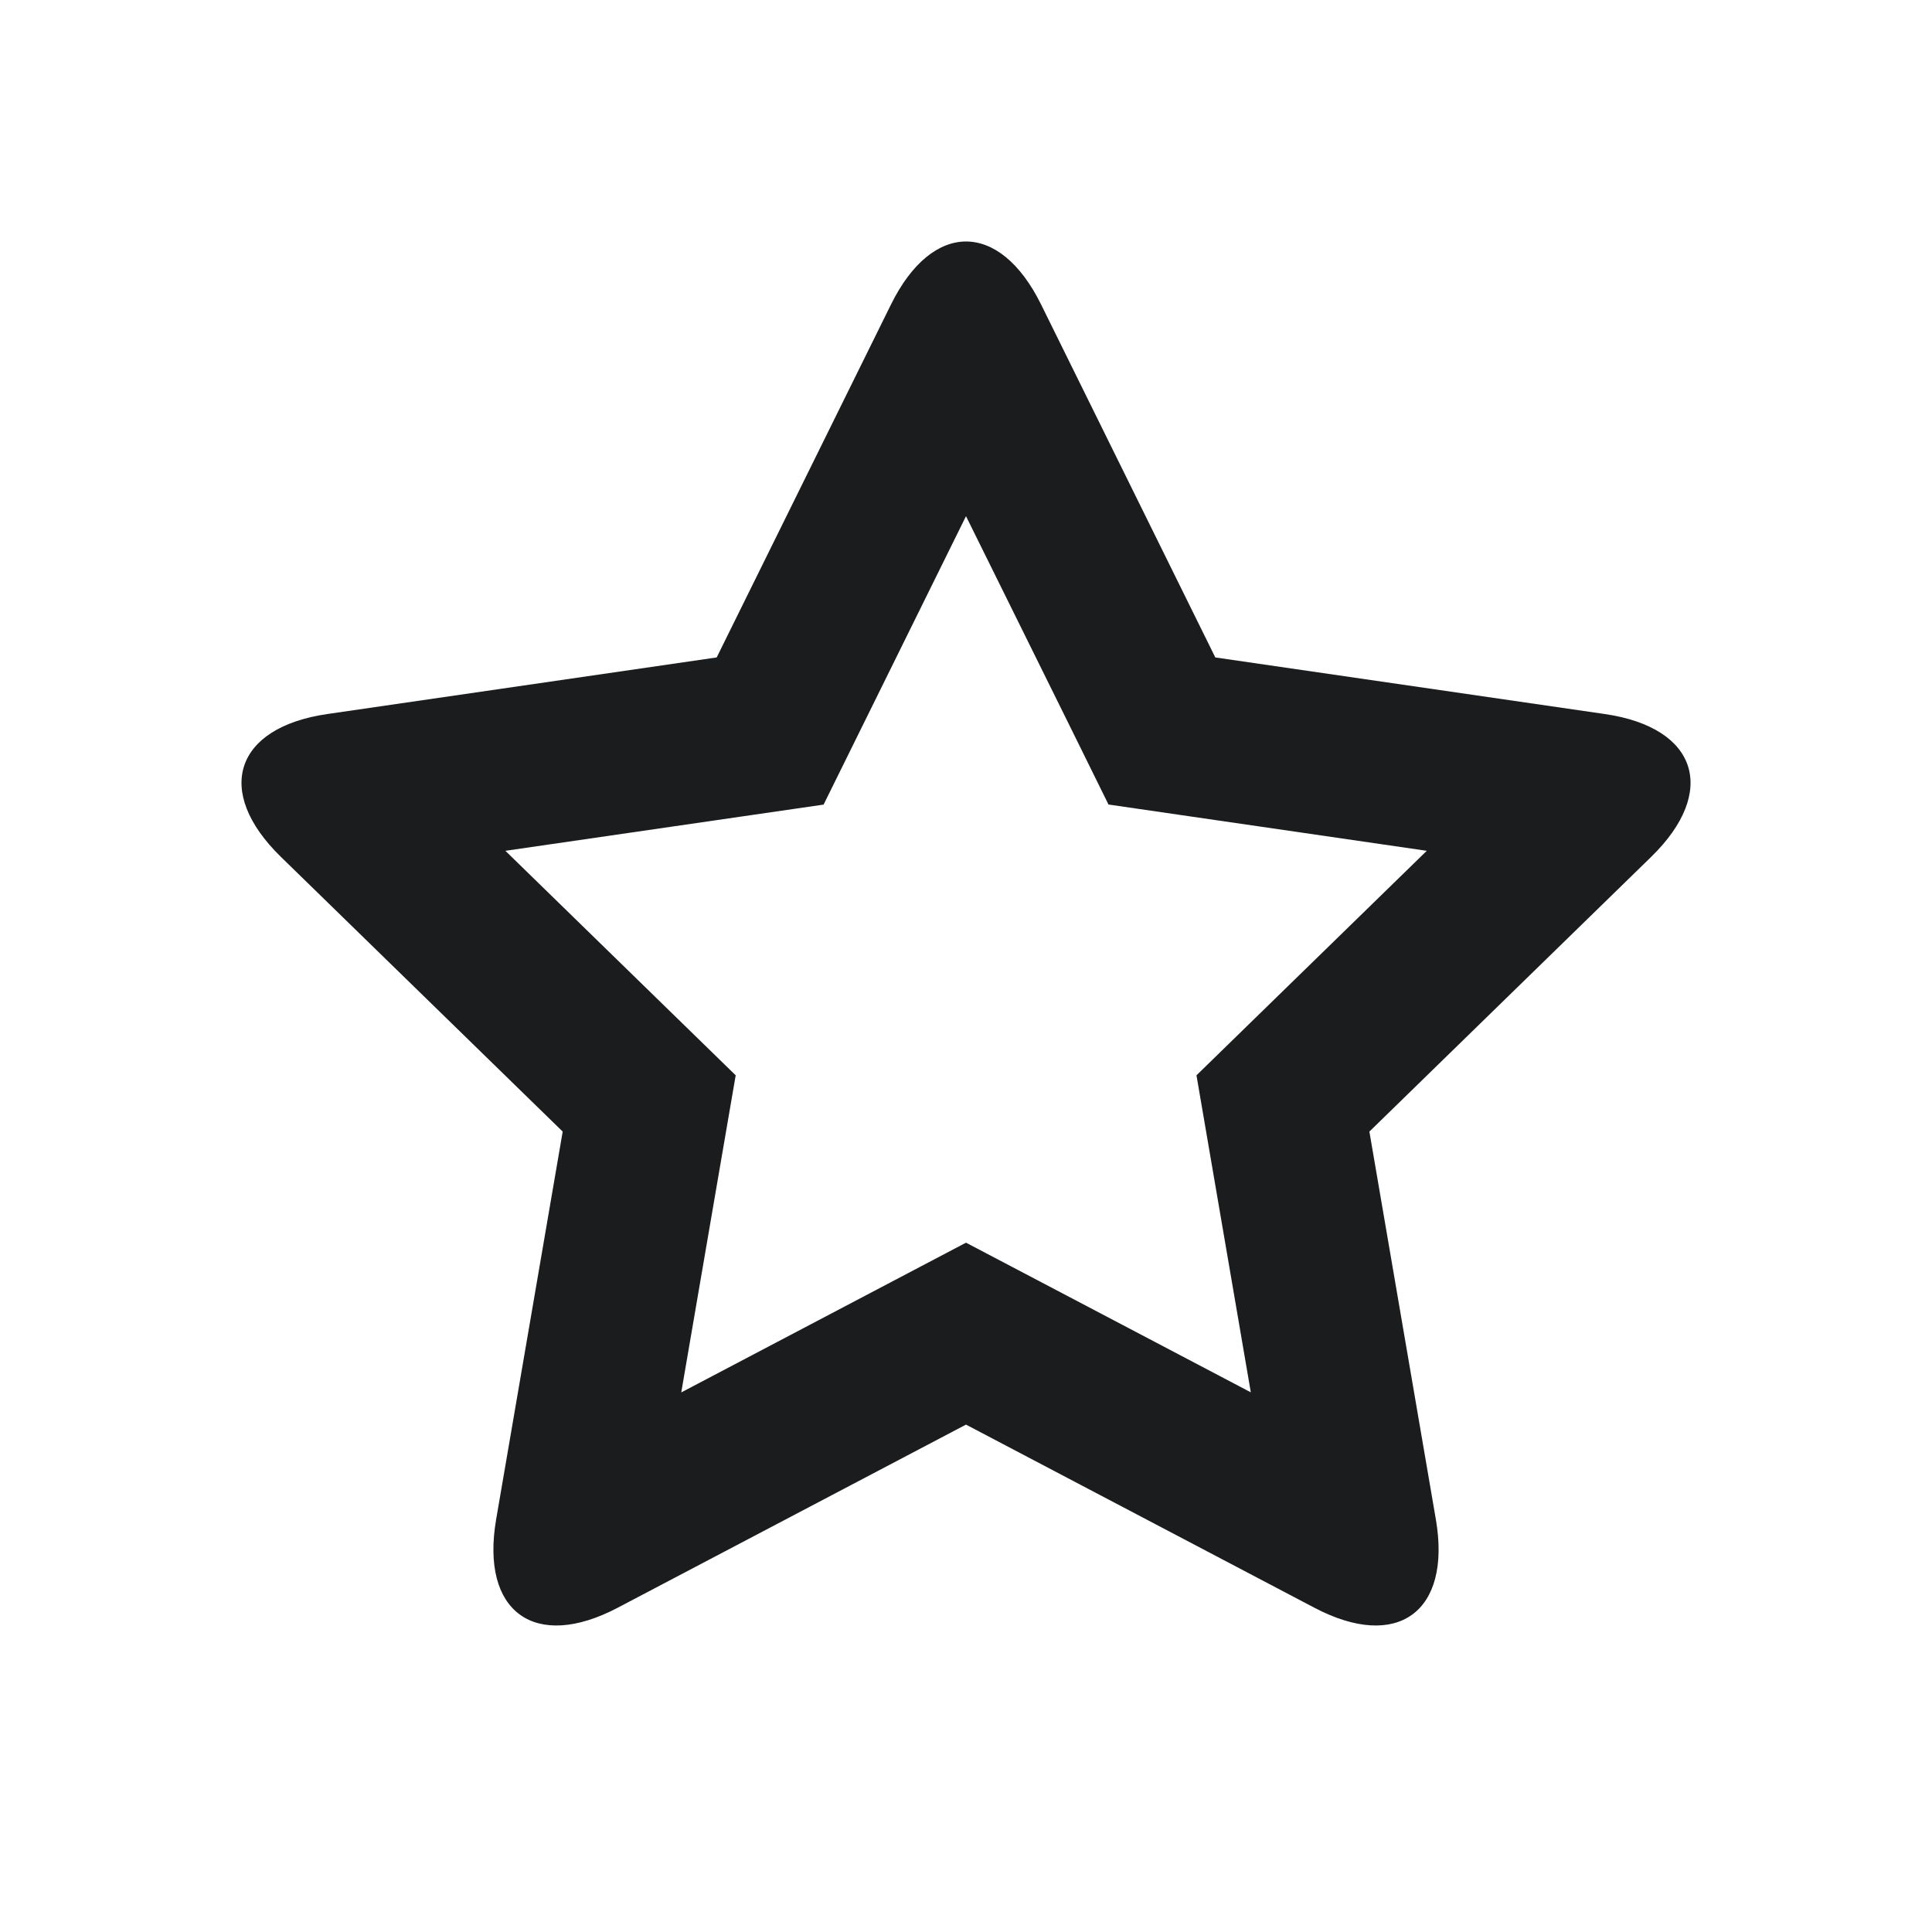 <svg xmlns="http://www.w3.org/2000/svg" width="24" height="24"><path fill="#1B1C1D" fill-rule="evenodd" d="M8.463 17.297L12 15.437l.931.489 2.607 1.37-.675-3.938.753-.734 2.108-2.055-3.954-.575-.465-.943L12 6.412l-1.769 3.583-1.04.151-2.913.423 2.861 2.789-.178 1.036-.498 2.902zm-.79 2.675c-1.03.542-1.706.051-1.51-1.096l.827-4.819-3.501-3.413c-.834-.813-.575-1.607.577-1.774l4.837-.703 2.165-4.384c.515-1.044 1.35-1.044 1.865 0l2.164 4.384 4.838.703c1.152.167 1.41.961.577 1.774l-3.501 3.413.826 4.819c.196 1.147-.478 1.638-1.509 1.096L12 17.697l-4.327 2.275z"/></svg>
